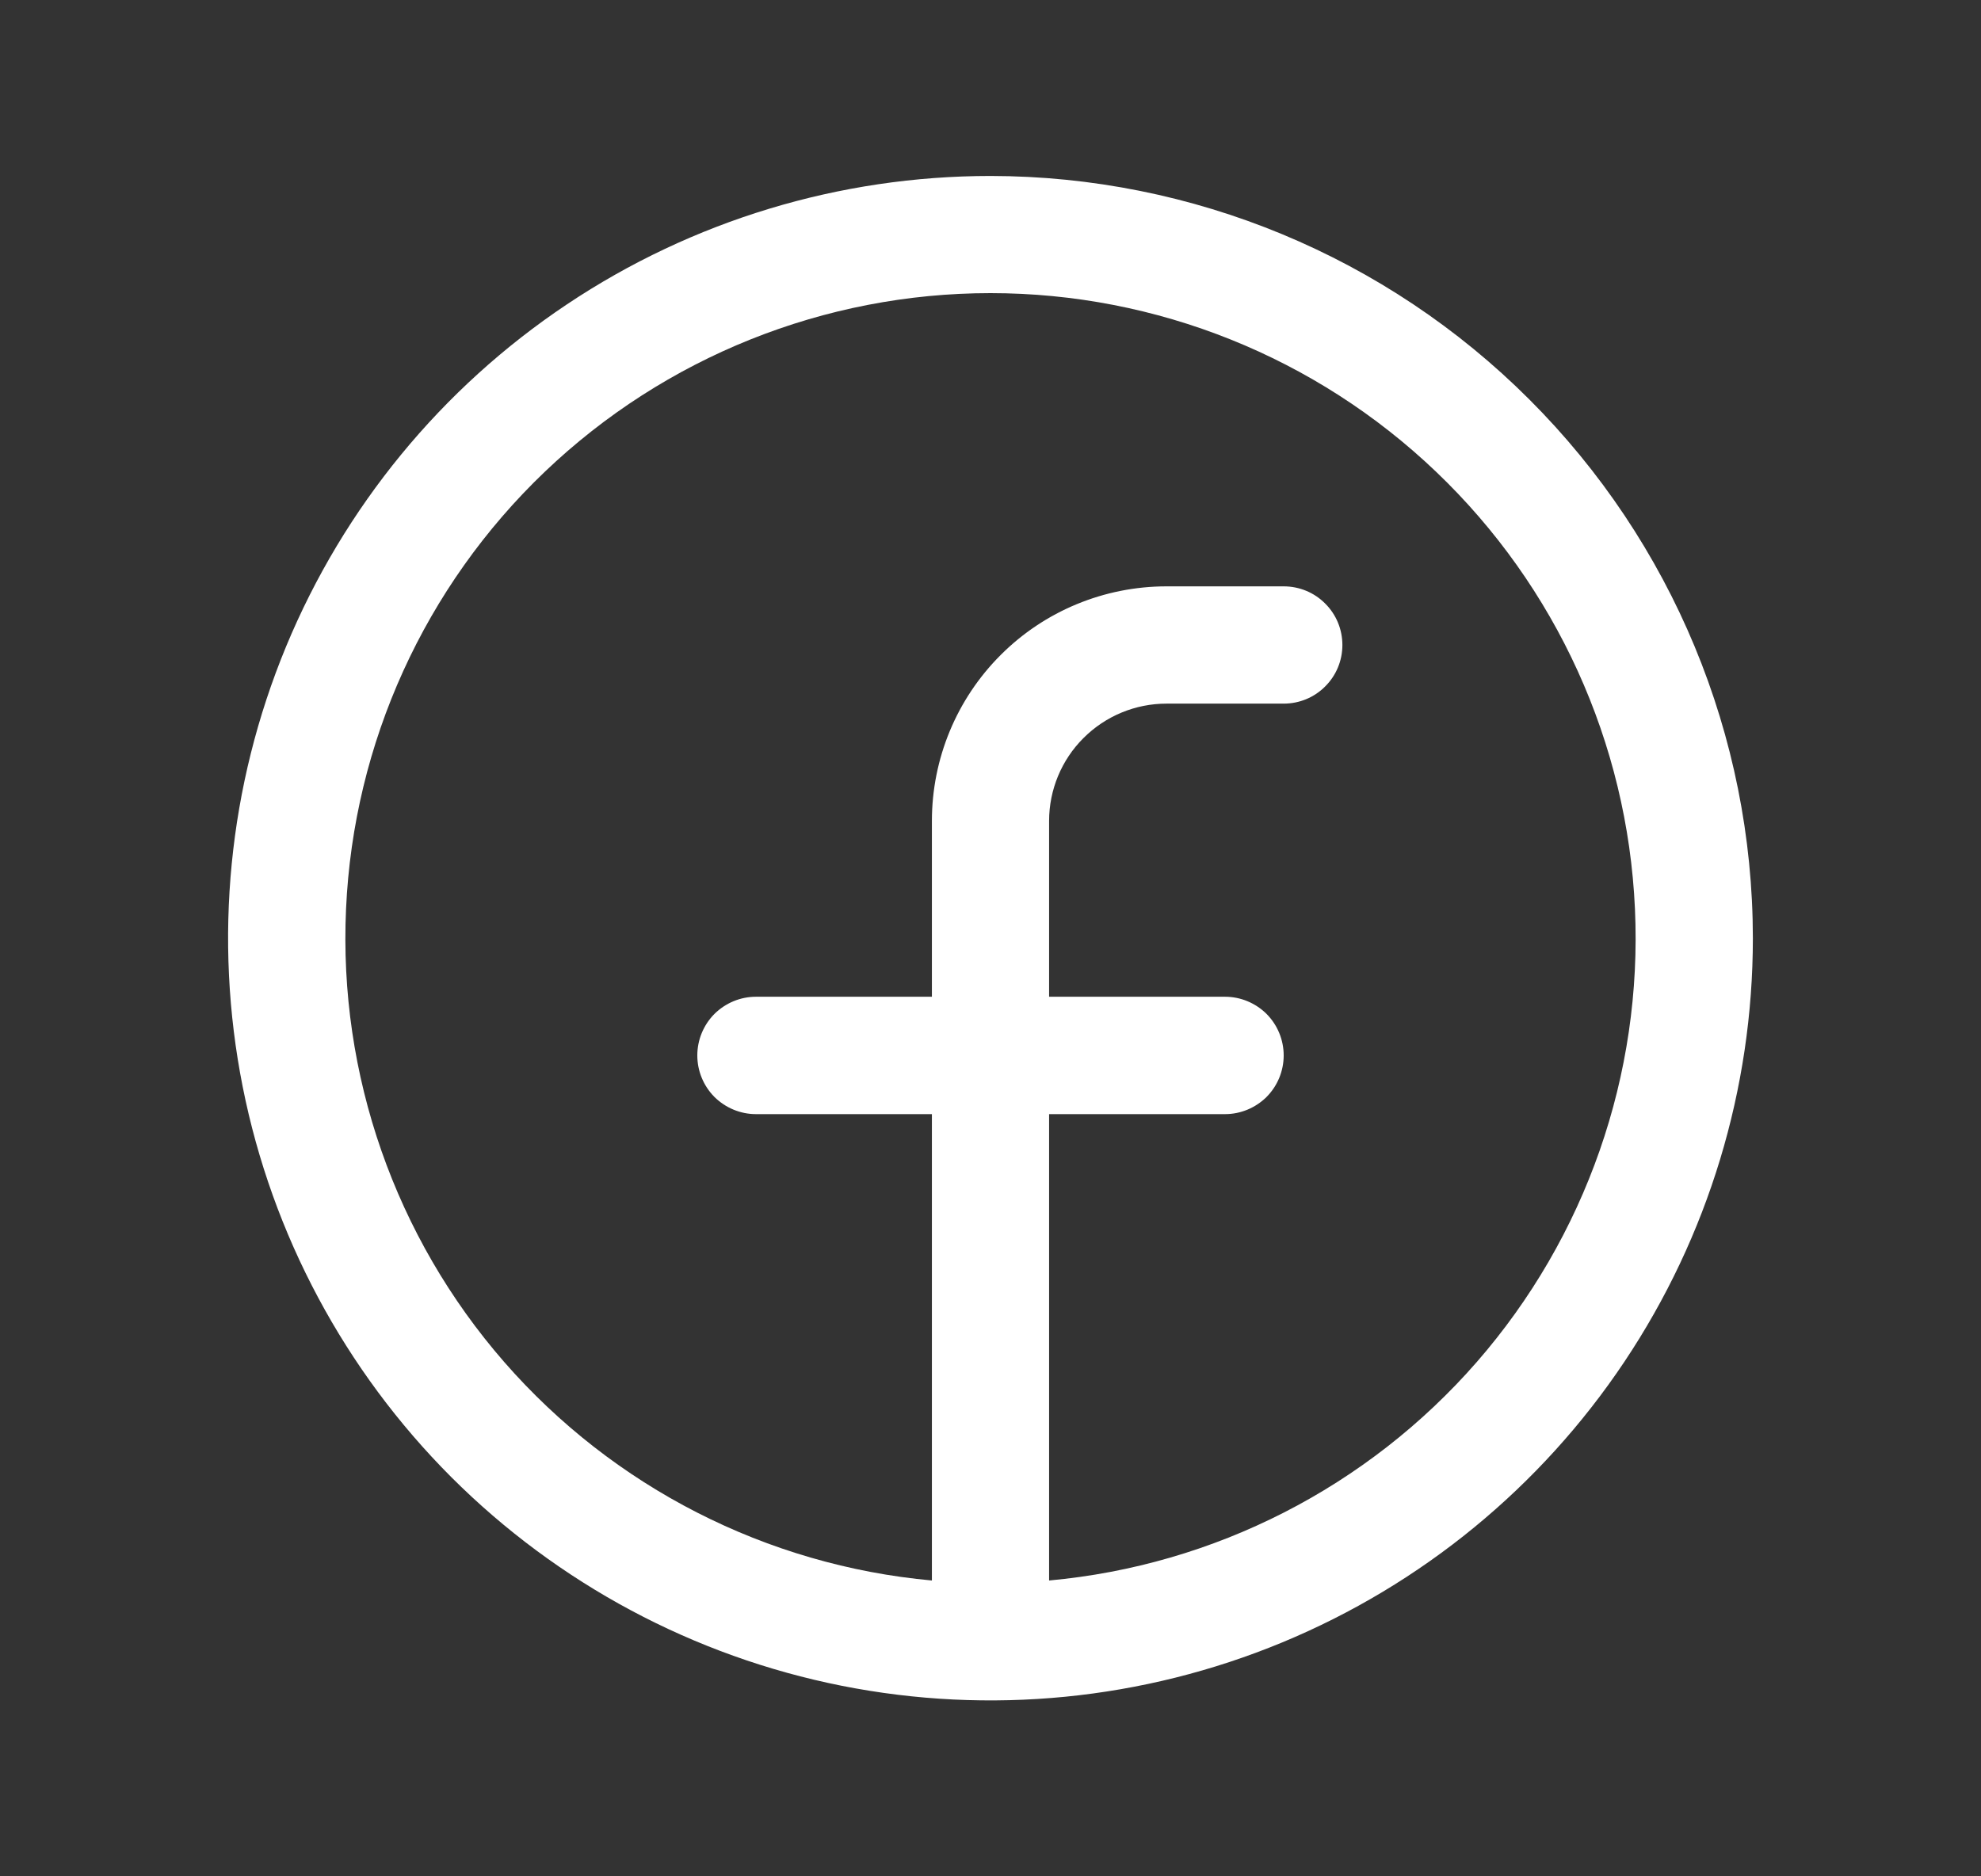 <svg width="19" height="18" viewBox="0 0 19 18" fill="none" xmlns="http://www.w3.org/2000/svg">
<rect x="0" y="0" width="19" height="18" fill="#333333" stroke="none"/>
<path d="M9.5 1.688C8.054 1.688 6.64 2.116 5.437 2.92C4.235 3.723 3.298 4.865 2.744 6.202C2.191 7.538 2.046 9.008 2.328 10.427C2.61 11.845 3.307 13.148 4.329 14.171C5.352 15.193 6.655 15.89 8.073 16.172C9.492 16.454 10.962 16.309 12.298 15.756C13.635 15.202 14.777 14.265 15.58 13.063C16.384 11.86 16.812 10.446 16.812 9C16.811 7.061 16.039 5.202 14.668 3.832C13.297 2.461 11.439 1.69 9.5 1.688ZM10.062 15.162V10.688H11.75C11.899 10.688 12.042 10.628 12.148 10.523C12.253 10.417 12.312 10.274 12.312 10.125C12.312 9.976 12.253 9.833 12.148 9.727C12.042 9.622 11.899 9.562 11.75 9.562H10.062V7.875C10.062 7.577 10.181 7.29 10.392 7.08C10.603 6.869 10.889 6.75 11.188 6.75H12.312C12.462 6.75 12.605 6.691 12.71 6.585C12.816 6.48 12.875 6.337 12.875 6.188C12.875 6.038 12.816 5.895 12.71 5.79C12.605 5.684 12.462 5.625 12.312 5.625H11.188C10.591 5.625 10.018 5.862 9.597 6.284C9.175 6.706 8.938 7.278 8.938 7.875V9.562H7.25C7.101 9.562 6.958 9.622 6.852 9.727C6.747 9.833 6.688 9.976 6.688 10.125C6.688 10.274 6.747 10.417 6.852 10.523C6.958 10.628 7.101 10.688 7.25 10.688H8.938V15.162C7.352 15.017 5.883 14.266 4.836 13.066C3.79 11.866 3.246 10.309 3.319 8.718C3.391 7.127 4.074 5.626 5.225 4.526C6.377 3.426 7.908 2.812 9.5 2.812C11.092 2.812 12.623 3.426 13.774 4.526C14.926 5.626 15.609 7.127 15.681 8.718C15.754 10.309 15.21 11.866 14.164 13.066C13.117 14.266 11.648 15.017 10.062 15.162Z" fill="white"/>
</svg>
